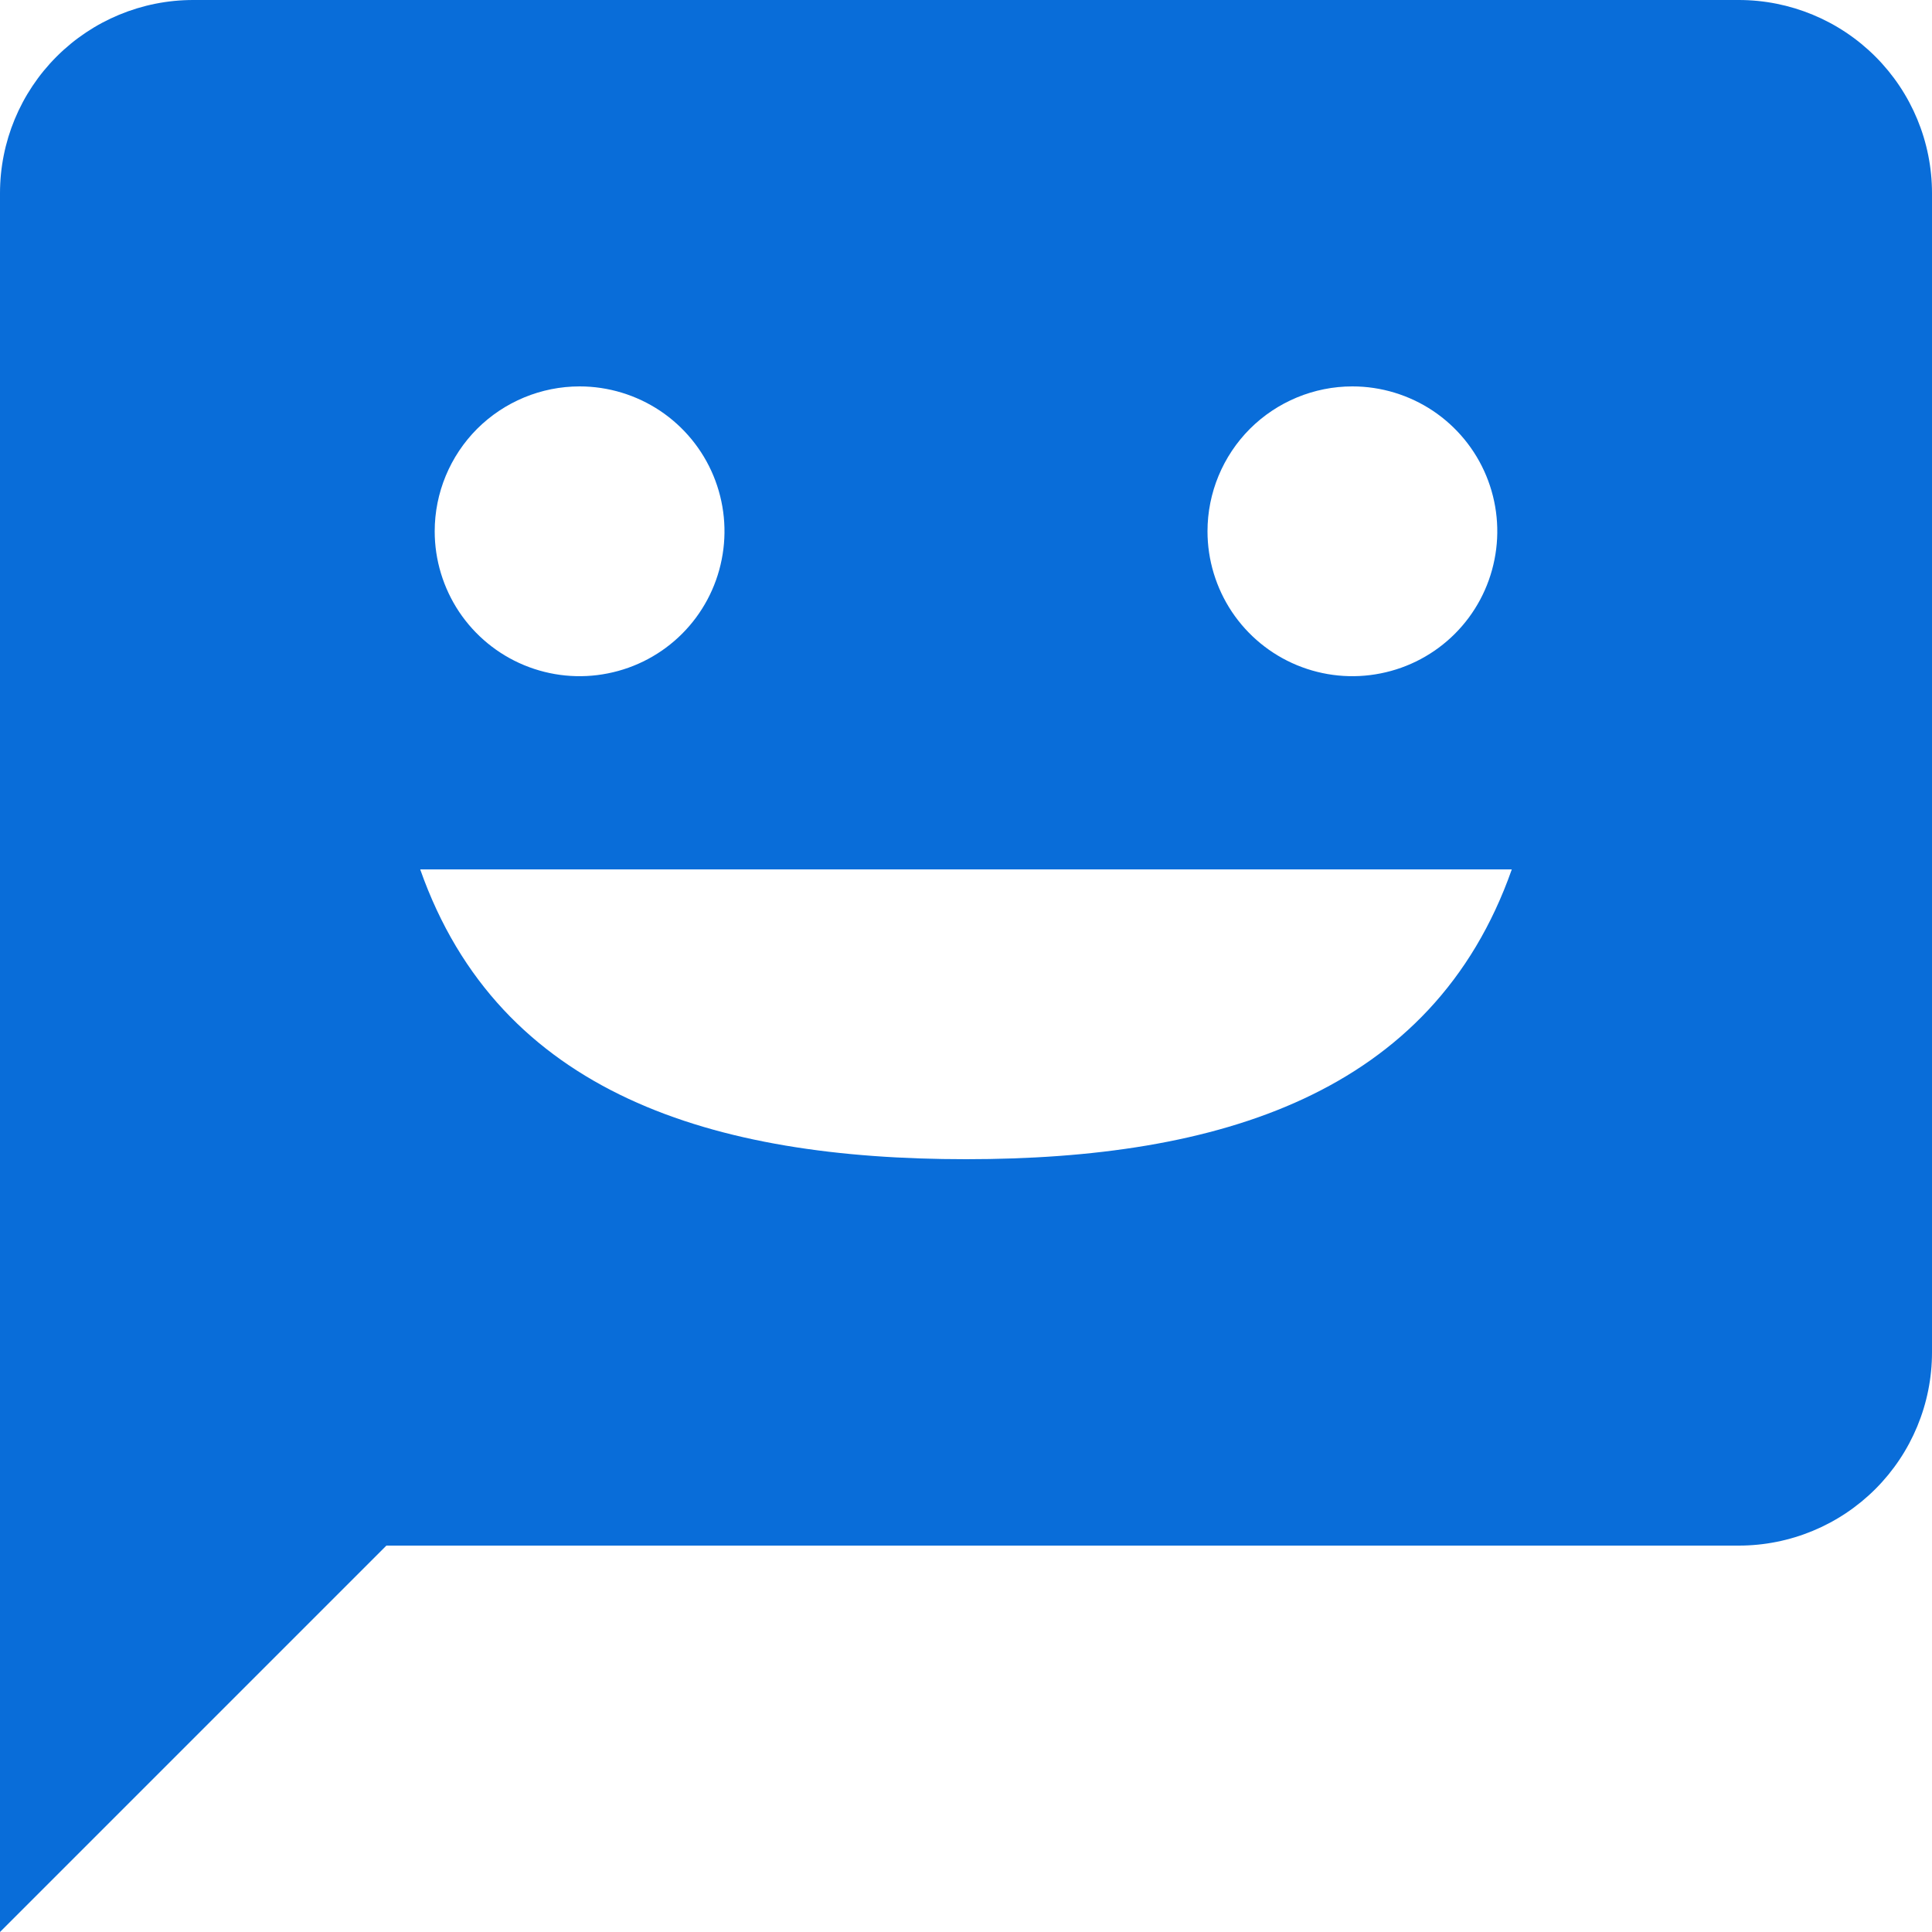 <svg width="24" height="24" viewBox="0 0 24 24" fill="none" xmlns="http://www.w3.org/2000/svg">
<path d="M21.6 0H2.4C1.763 0 1.153 0.253 0.703 0.703C0.253 1.153 0 1.763 0 2.4L0 24L4.8 19.2H21.6C22.236 19.2 22.847 18.947 23.297 18.497C23.747 18.047 24 17.436 24 16.8V2.4C24 1.763 23.747 1.153 23.297 0.703C22.847 0.253 22.236 0 21.6 0ZM16.8 4.8C17.156 4.8 17.504 4.906 17.8 5.103C18.096 5.301 18.327 5.582 18.463 5.911C18.599 6.24 18.635 6.602 18.565 6.951C18.496 7.3 18.325 7.621 18.073 7.873C17.821 8.125 17.5 8.296 17.151 8.365C16.802 8.435 16.44 8.399 16.111 8.263C15.782 8.127 15.501 7.896 15.303 7.6C15.106 7.304 15 6.956 15 6.6C15 6.123 15.19 5.665 15.527 5.327C15.865 4.99 16.323 4.8 16.8 4.8ZM7.2 4.8C7.556 4.8 7.904 4.906 8.2 5.103C8.496 5.301 8.727 5.582 8.863 5.911C8.999 6.24 9.035 6.602 8.965 6.951C8.896 7.3 8.725 7.621 8.473 7.873C8.221 8.125 7.9 8.296 7.551 8.365C7.202 8.435 6.84 8.399 6.511 8.263C6.182 8.127 5.901 7.896 5.703 7.6C5.506 7.304 5.4 6.956 5.4 6.6C5.4 6.123 5.59 5.665 5.927 5.327C6.265 4.99 6.723 4.8 7.2 4.8ZM12 14.4C8.868 14.4 6.204 13.596 5.22 10.8H18.78C17.796 13.596 15.132 14.4 12 14.4Z" fill="#096DD9"/>
</svg>
